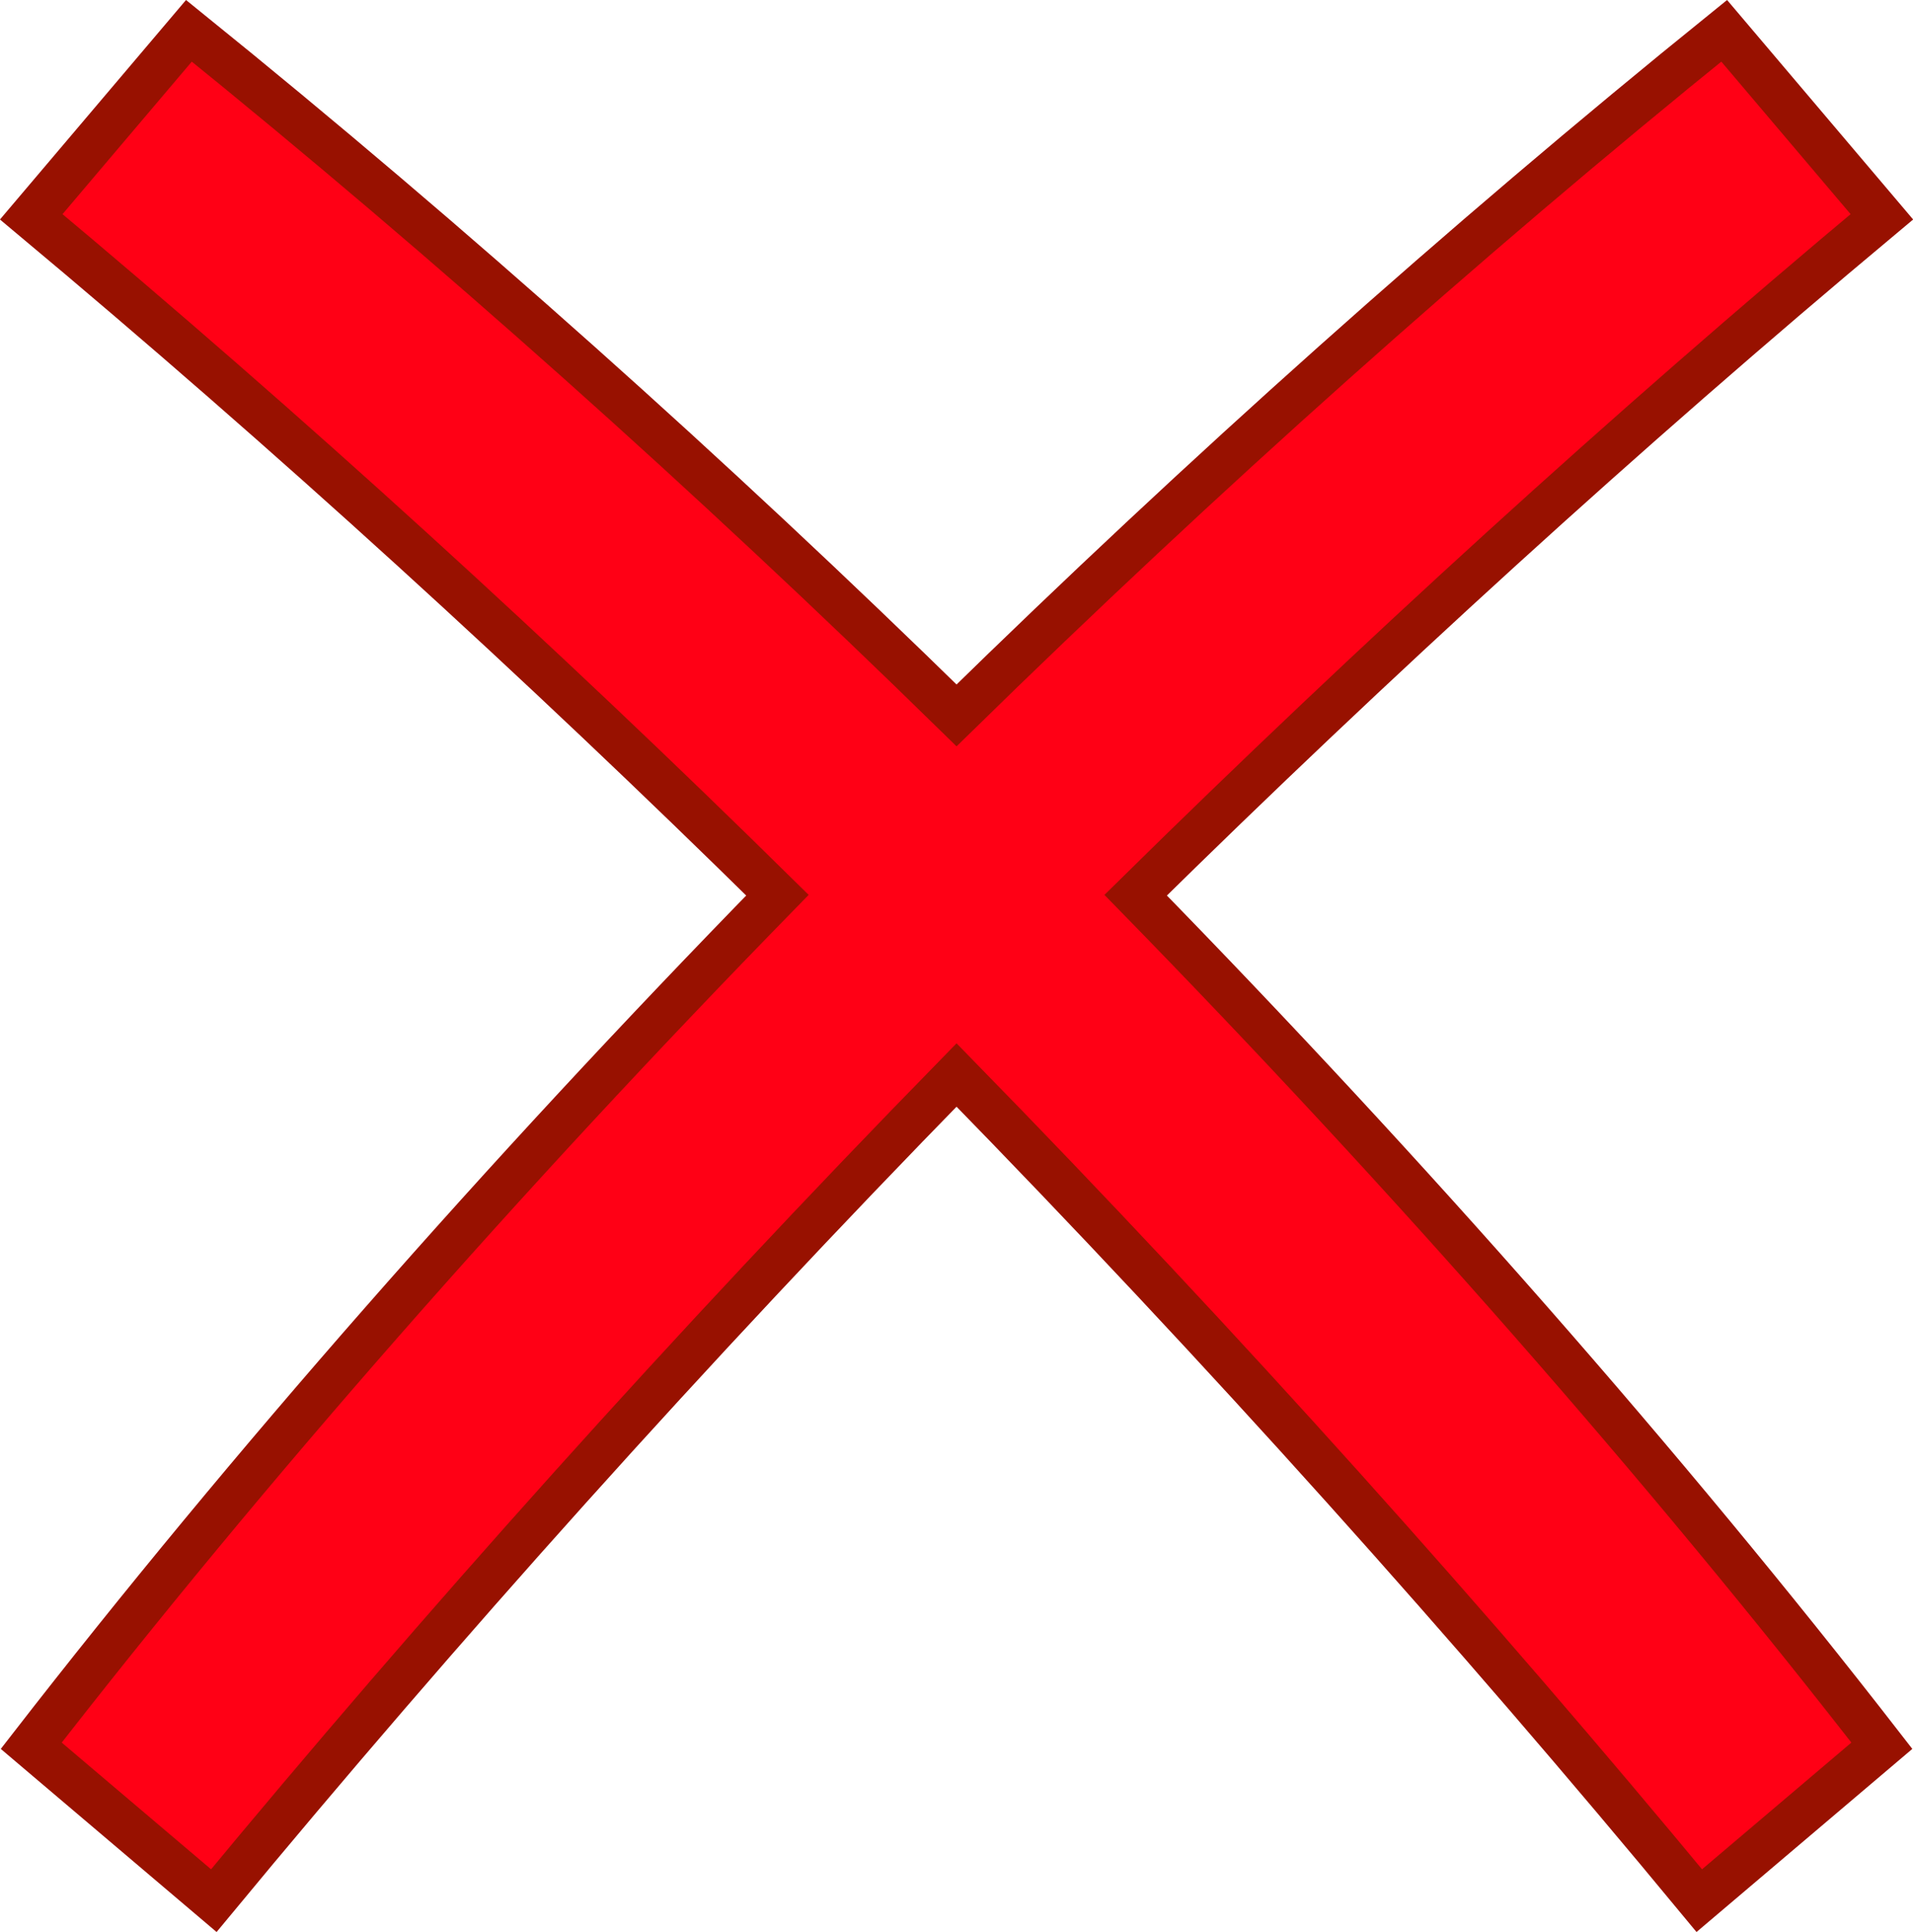 <?xml version="1.0" encoding="UTF-8" standalone="no"?>
<!-- Created with Inkscape (http://www.inkscape.org/) -->

<svg
   xmlns:dc="http://purl.org/dc/elements/1.1/"
   xmlns:cc="http://creativecommons.org/ns#"
   xmlns:rdf="http://www.w3.org/1999/02/22-rdf-syntax-ns#"
   xmlns:svg="http://www.w3.org/2000/svg"
   xmlns="http://www.w3.org/2000/svg"
   xmlns:sodipodi="http://sodipodi.sourceforge.net/DTD/sodipodi-0.dtd"
   xmlns:inkscape="http://www.inkscape.org/namespaces/inkscape"
   width="194.5"
   height="196.438"
   id="svg3042"
   version="1.1"
   inkscape:version="0.48.4 r9939"
   sodipodi:docname="New document 5">
  <defs
     id="defs3044" />
  <sodipodi:namedview
     id="base"
     pagecolor="#ffffff"
     bordercolor="#666666"
     borderopacity="1.0"
     inkscape:pageopacity="0.0"
     inkscape:pageshadow="2"
     inkscape:zoom="0.35"
     inkscape:cx="77.96875"
     inkscape:cy="-64.612183"
     inkscape:document-units="px"
     inkscape:current-layer="layer1"
     showgrid="false"
     fit-margin-top="0"
     fit-margin-left="0"
     fit-margin-right="0"
     fit-margin-bottom="0"
     inkscape:window-width="457"
     inkscape:window-height="414"
     inkscape:window-x="1"
     inkscape:window-y="48"
     inkscape:window-maximized="0" />
  <g
     inkscape:label="Layer 1"
     inkscape:groupmode="layer"
     id="layer1"
     transform="translate(-297.031,-271.312)">
    <path
       id="path127393"
       style="fill:#ff0015;stroke:#981100;stroke-width:4.5;stroke-linecap:round"
       inkscape:connector-curvature="0"
       d="m 316.239,274.443 -16.031,18.914 c 26.238,21.927 51.682,45.156 75.867,68.977 -28.013,28.677 -53.837,58.099 -75.867,86.484 l 18.562,15.75 c 22.962,-27.772 48.339,-56.15 75.516,-83.953 27.177,27.803 52.554,56.181 75.516,83.953 l 18.562,-15.75 c -22.03,-28.385 -47.854,-57.808 -75.867,-86.484 24.185,-23.82 49.63,-47.05 75.867,-68.977 l -16.031,-18.914 c -26.794,21.659 -53.115,45.202 -78.047,69.609 -24.932,-24.407 -51.253,-47.95 -78.047,-69.609 z" />
  </g>
</svg>
